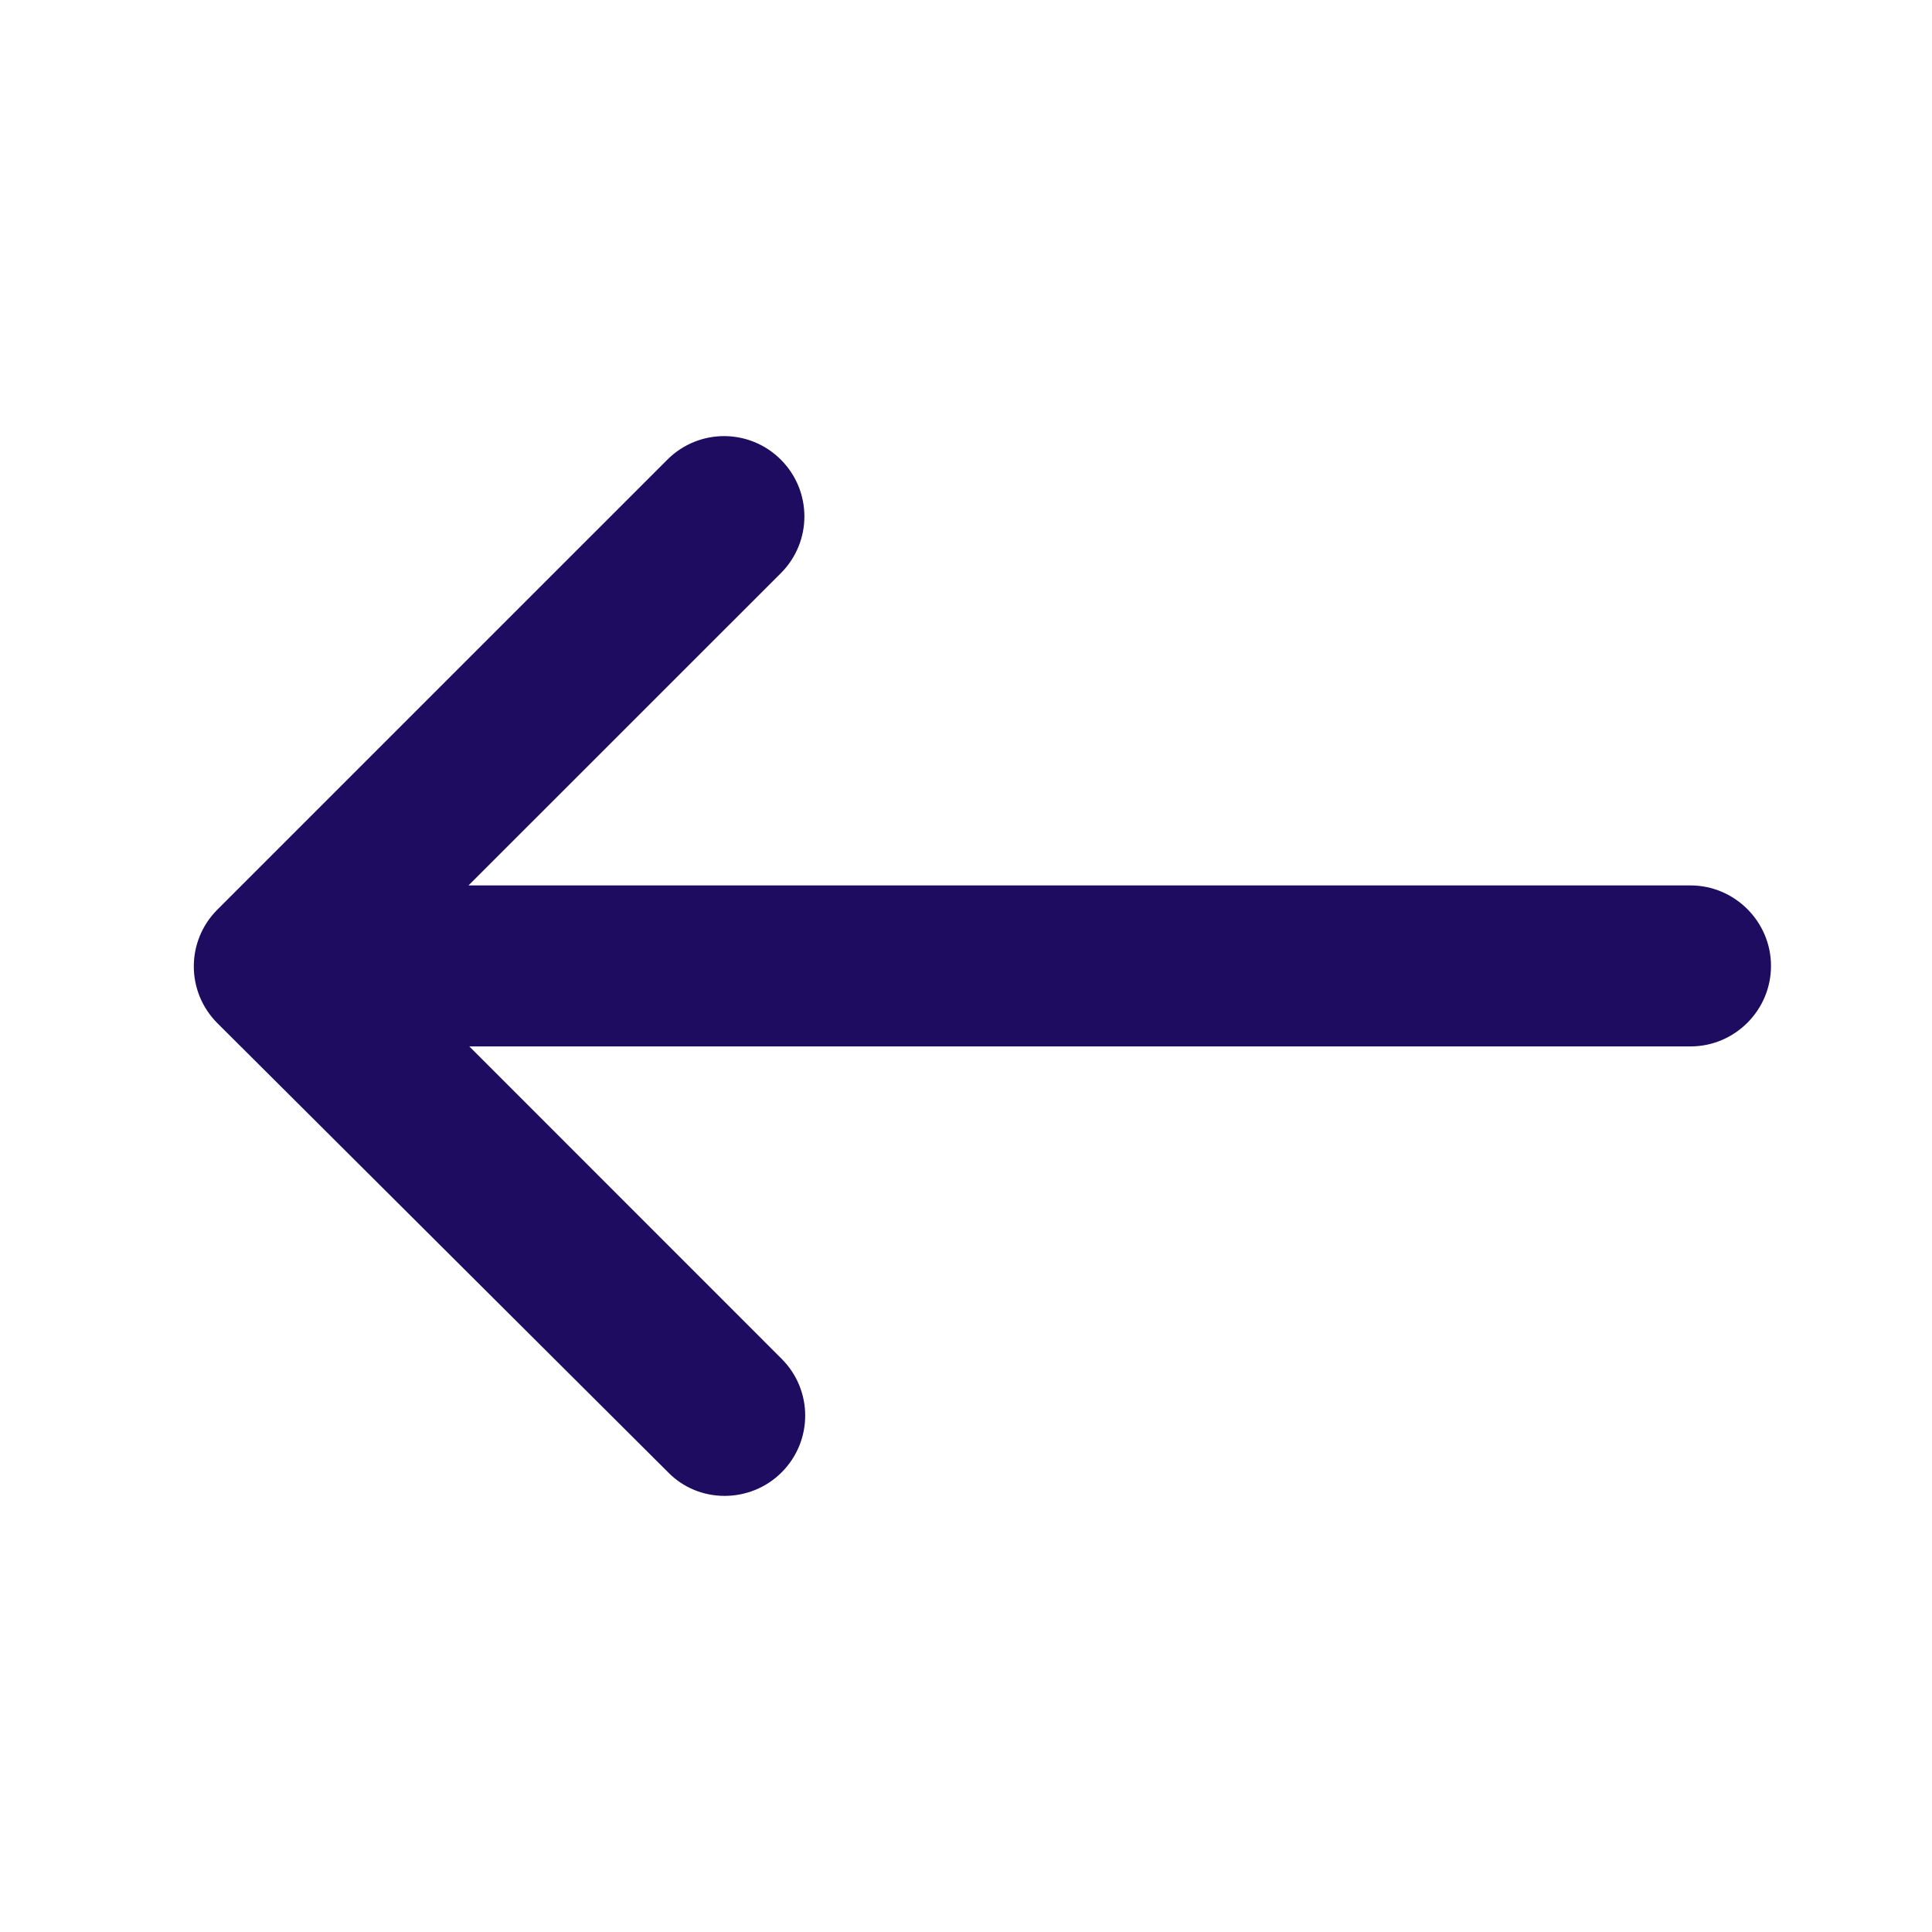 <svg width="24" height="24" viewBox="0 0 24 24" fill="none" xmlns="http://www.w3.org/2000/svg">
<g clip-path="url(#clip0_108_24773)">
<path d="M9.71 18.29C10.1 17.899 10.1 17.27 9.71 16.88L5.83 12.999L21 12.999C21.55 12.999 22 12.55 22 11.999C22 11.45 21.55 10.999 21 10.999L5.82 10.999L9.7 7.12C10.09 6.73 10.09 6.1 9.7 5.71C9.31 5.32 8.68 5.32 8.29 5.71L2.7 11.3C2.31 11.69 2.31 12.319 2.7 12.71L8.3 18.29C8.68 18.68 9.32 18.68 9.71 18.29Z" fill="#1E0C61"/>
</g>
<defs>
<clipPath id="clip0_108_24773">
<rect width="24" height="24" fill="white" transform="translate(24 24) rotate(-180)"/>
</clipPath>
</defs>
</svg>
